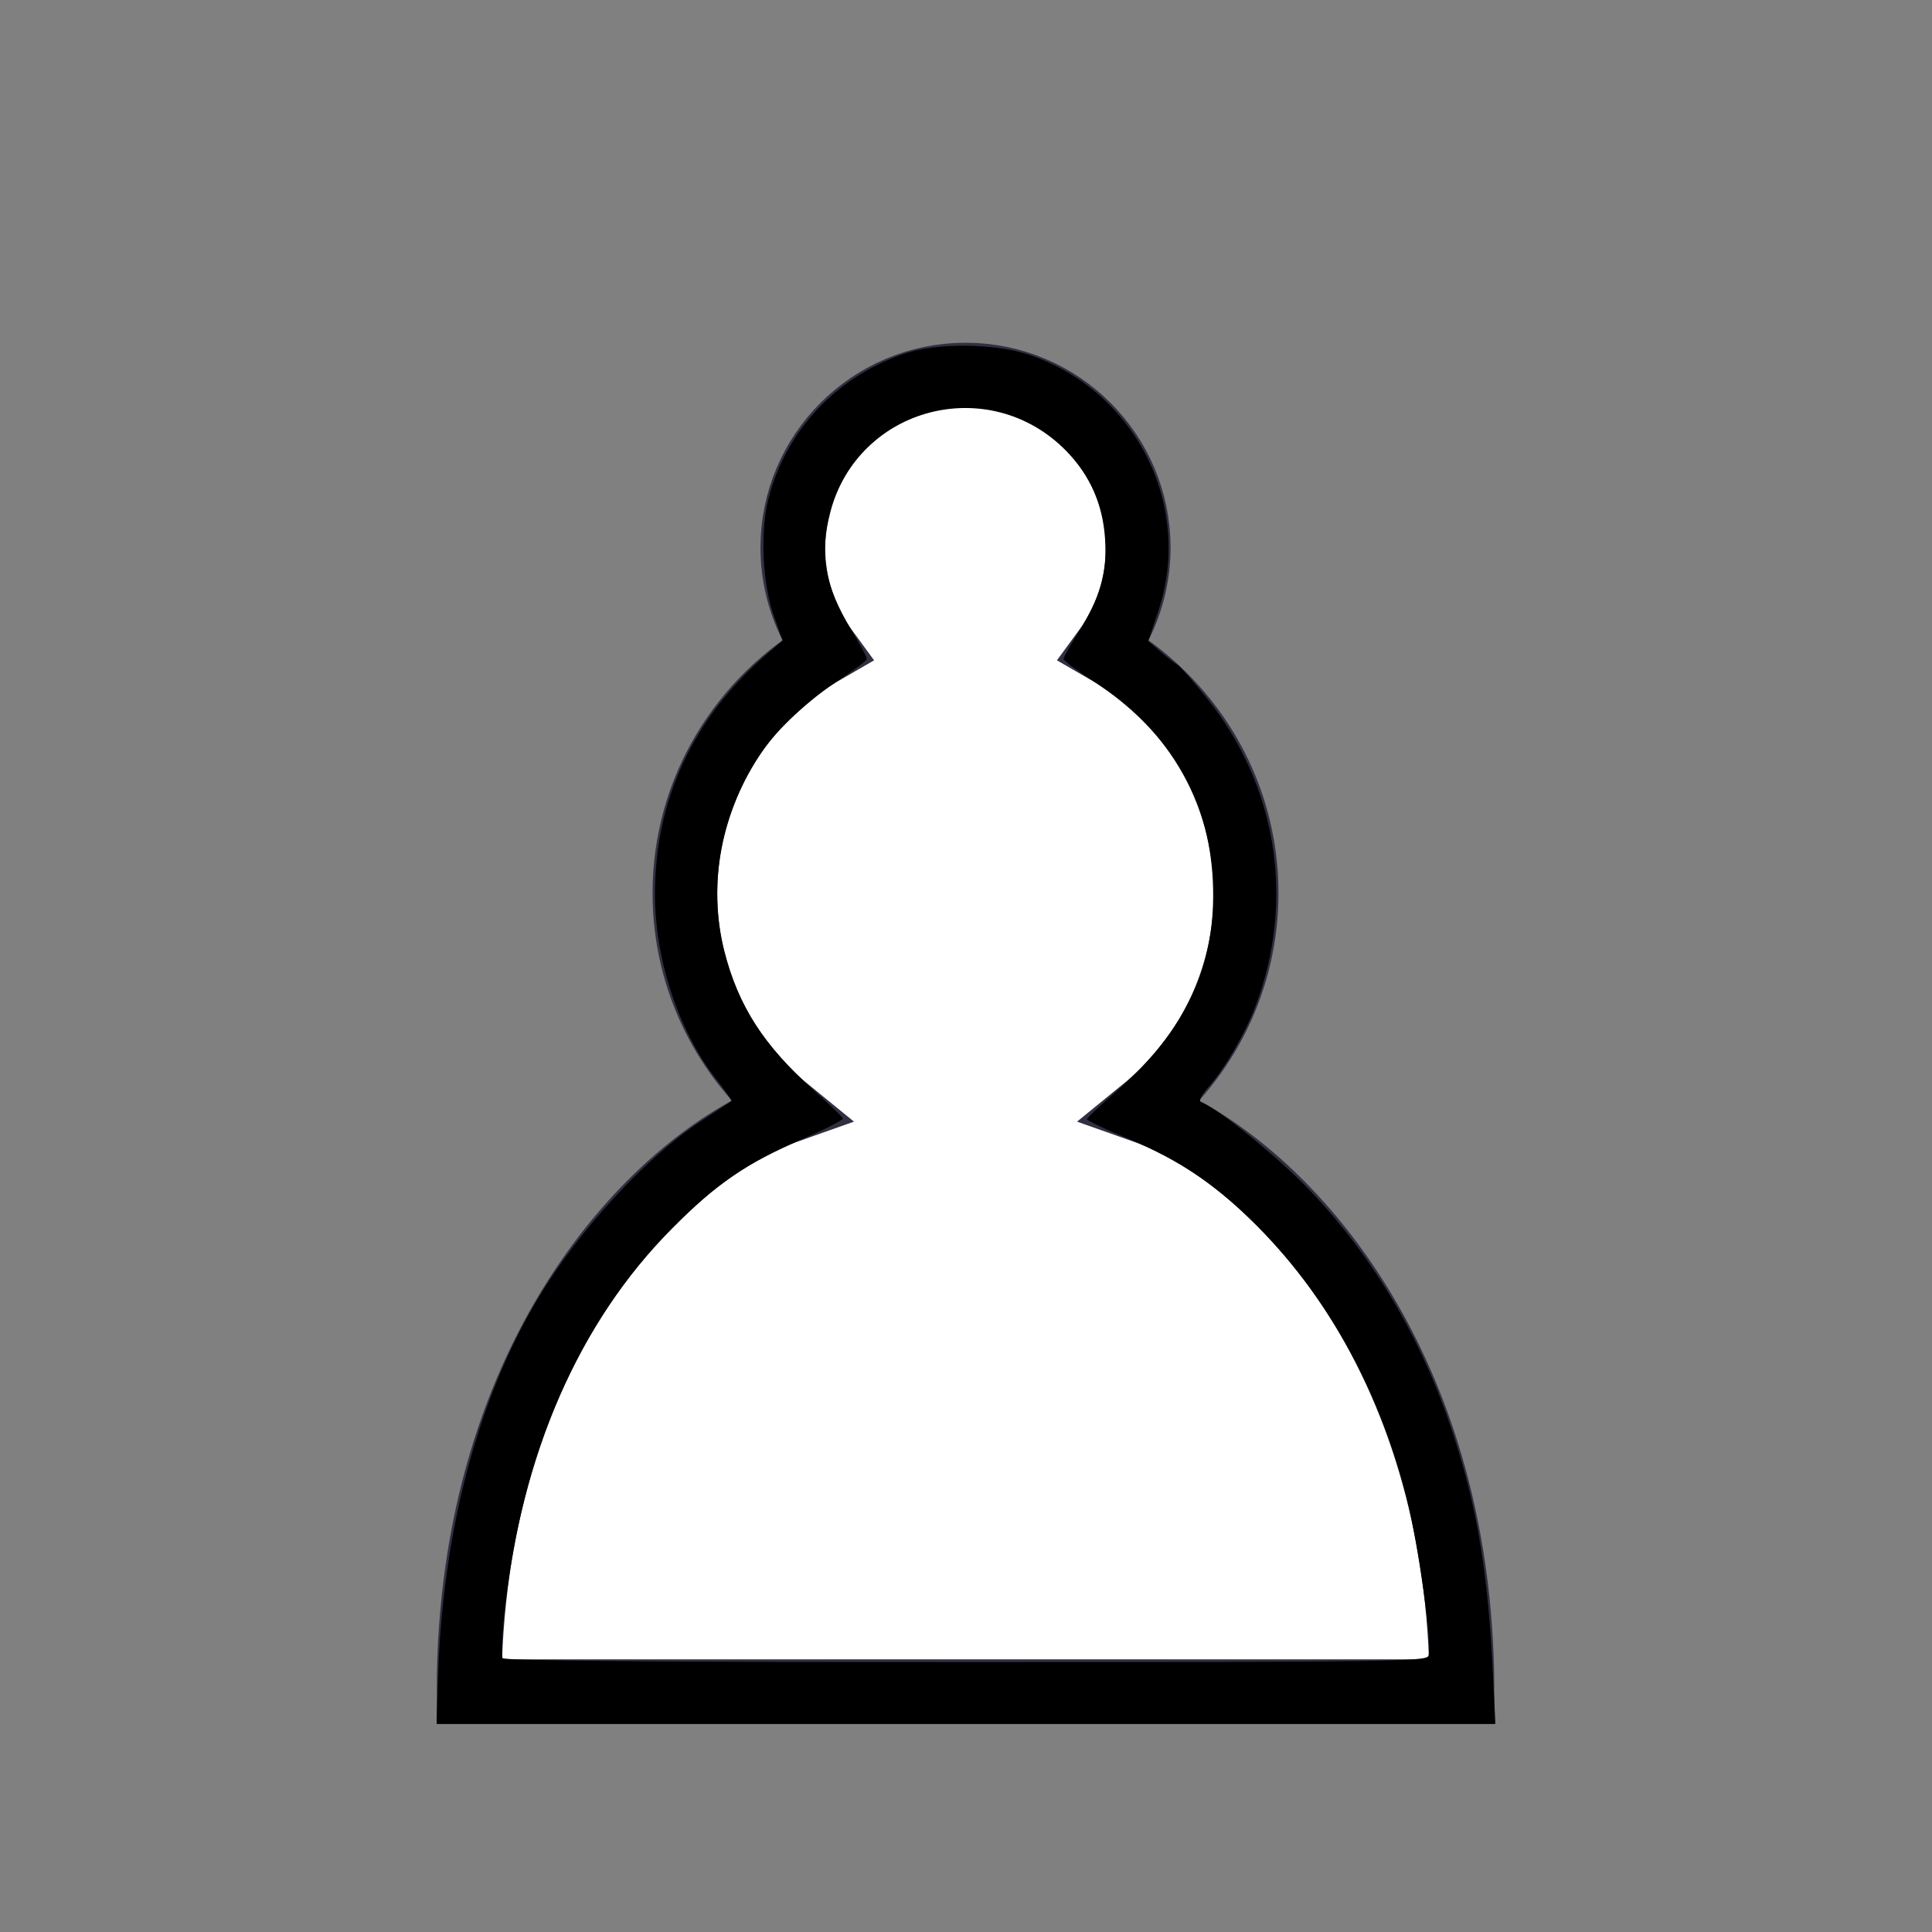 <svg xmlns:rdf="http://www.w3.org/1999/02/22-rdf-syntax-ns#" xmlns="http://www.w3.org/2000/svg" height="64px" width="64px" version="1.1" xmlns:cc="http://creativecommons.org/ns#" xmlns:dc="http://purl.org/dc/elements/1.1/">
 <rect width="100%" height="100%" fill="#808080" stroke="none"/>
 <g transform="matrix(1.43 0 0 1.43 .524 -.444)">
  <path stroke-linejoin="miter" d="m22 9c-2.208 0-4 1.792-4 4 0 .885.294 1.712.781 2.375-1.952 1.122-3.281 3.213-3.281 5.625 0 2.034.942 3.839 2.406 5.031-2.999 1.058-7.406 5.547-7.406 13.469h23c0-7.922-4.407-12.411-7.406-13.469 1.464-1.192 2.406-2.997 2.406-5.031 0-2.412-1.329-4.503-3.281-5.625.487-.663.781-1.49.781-2.375 0-2.208-1.792-4-4-4z" fill-rule="nonzero" stroke-dashoffset="10" stroke="#303042" stroke-linecap="round" stroke-miterlimit="4" stroke-dasharray="none" stroke-width="1.5" fill="#fff"/>
  <path d="m9.78 39.194c.101-3.373.913-6.463 2.314-8.799.962-1.605 2.502-3.278 3.792-4.121.363-.237.673-.442.69-.456s-.136-.234-.338-.491c-.876-1.108-1.431-2.774-1.432-4.297-.002-2.199.894-4.112 2.617-5.589l.341-.292-.198-.555c-.272-.762-.328-1.969-.128-2.743.41-1.583 1.59-2.831 3.171-3.356.747-.248 2.1-.23 2.881.039 2.466.847 3.792 3.503 2.97 5.95l-.228.68.282.241c.155.132.333.271.396.308s.365.379.671.759c1.632 2.026 2.059 4.679 1.146 7.119-.24.642-.714 1.464-1.094 1.896-.181.206-.243.335-.173.359.367.122 1.774 1.264 2.515 2.04 1.498 1.569 2.637 3.515 3.342 5.71.551 1.715.788 3.173.904 5.554l.053 1.094h-12.263-12.263l.031-1.049zm22.944-.526c.091-.238-.228-2.555-.502-3.64-.673-2.666-1.965-4.924-3.796-6.634-.851-.795-1.614-1.276-2.795-1.764-.454-.188-.823-.365-.819-.395.004-.03.306-.315.672-.635 1.632-1.424 2.333-2.942 2.246-4.866-.088-1.948-1.018-3.507-2.769-4.643-.379-.246-.689-.478-.69-.516-.001-.038.156-.319.348-.625.504-.802.665-1.364.614-2.149-.052-.811-.342-1.47-.895-2.039-1.776-1.823-4.832-1.035-5.469 1.41-.258.991-.13 1.708.487 2.732.198.328.36.629.359.669-.001.04-.298.265-.661.501-.661.43-1.423 1.136-1.758 1.629-.955 1.406-1.278 3.095-.885 4.632.33 1.289.902 2.177 2.1 3.257.344.31.636.592.649.626.013.034-.409.25-.938.48-1.328.577-1.976 1.022-3.015 2.067-2.172 2.185-3.496 5.22-3.887 8.907-.056.526-.075.998-.044 1.049.039.063 3.433.093 10.725.093 9.801 0 10.672-.012 10.723-.146z" fill="#000"/>
 </g>
</svg>
